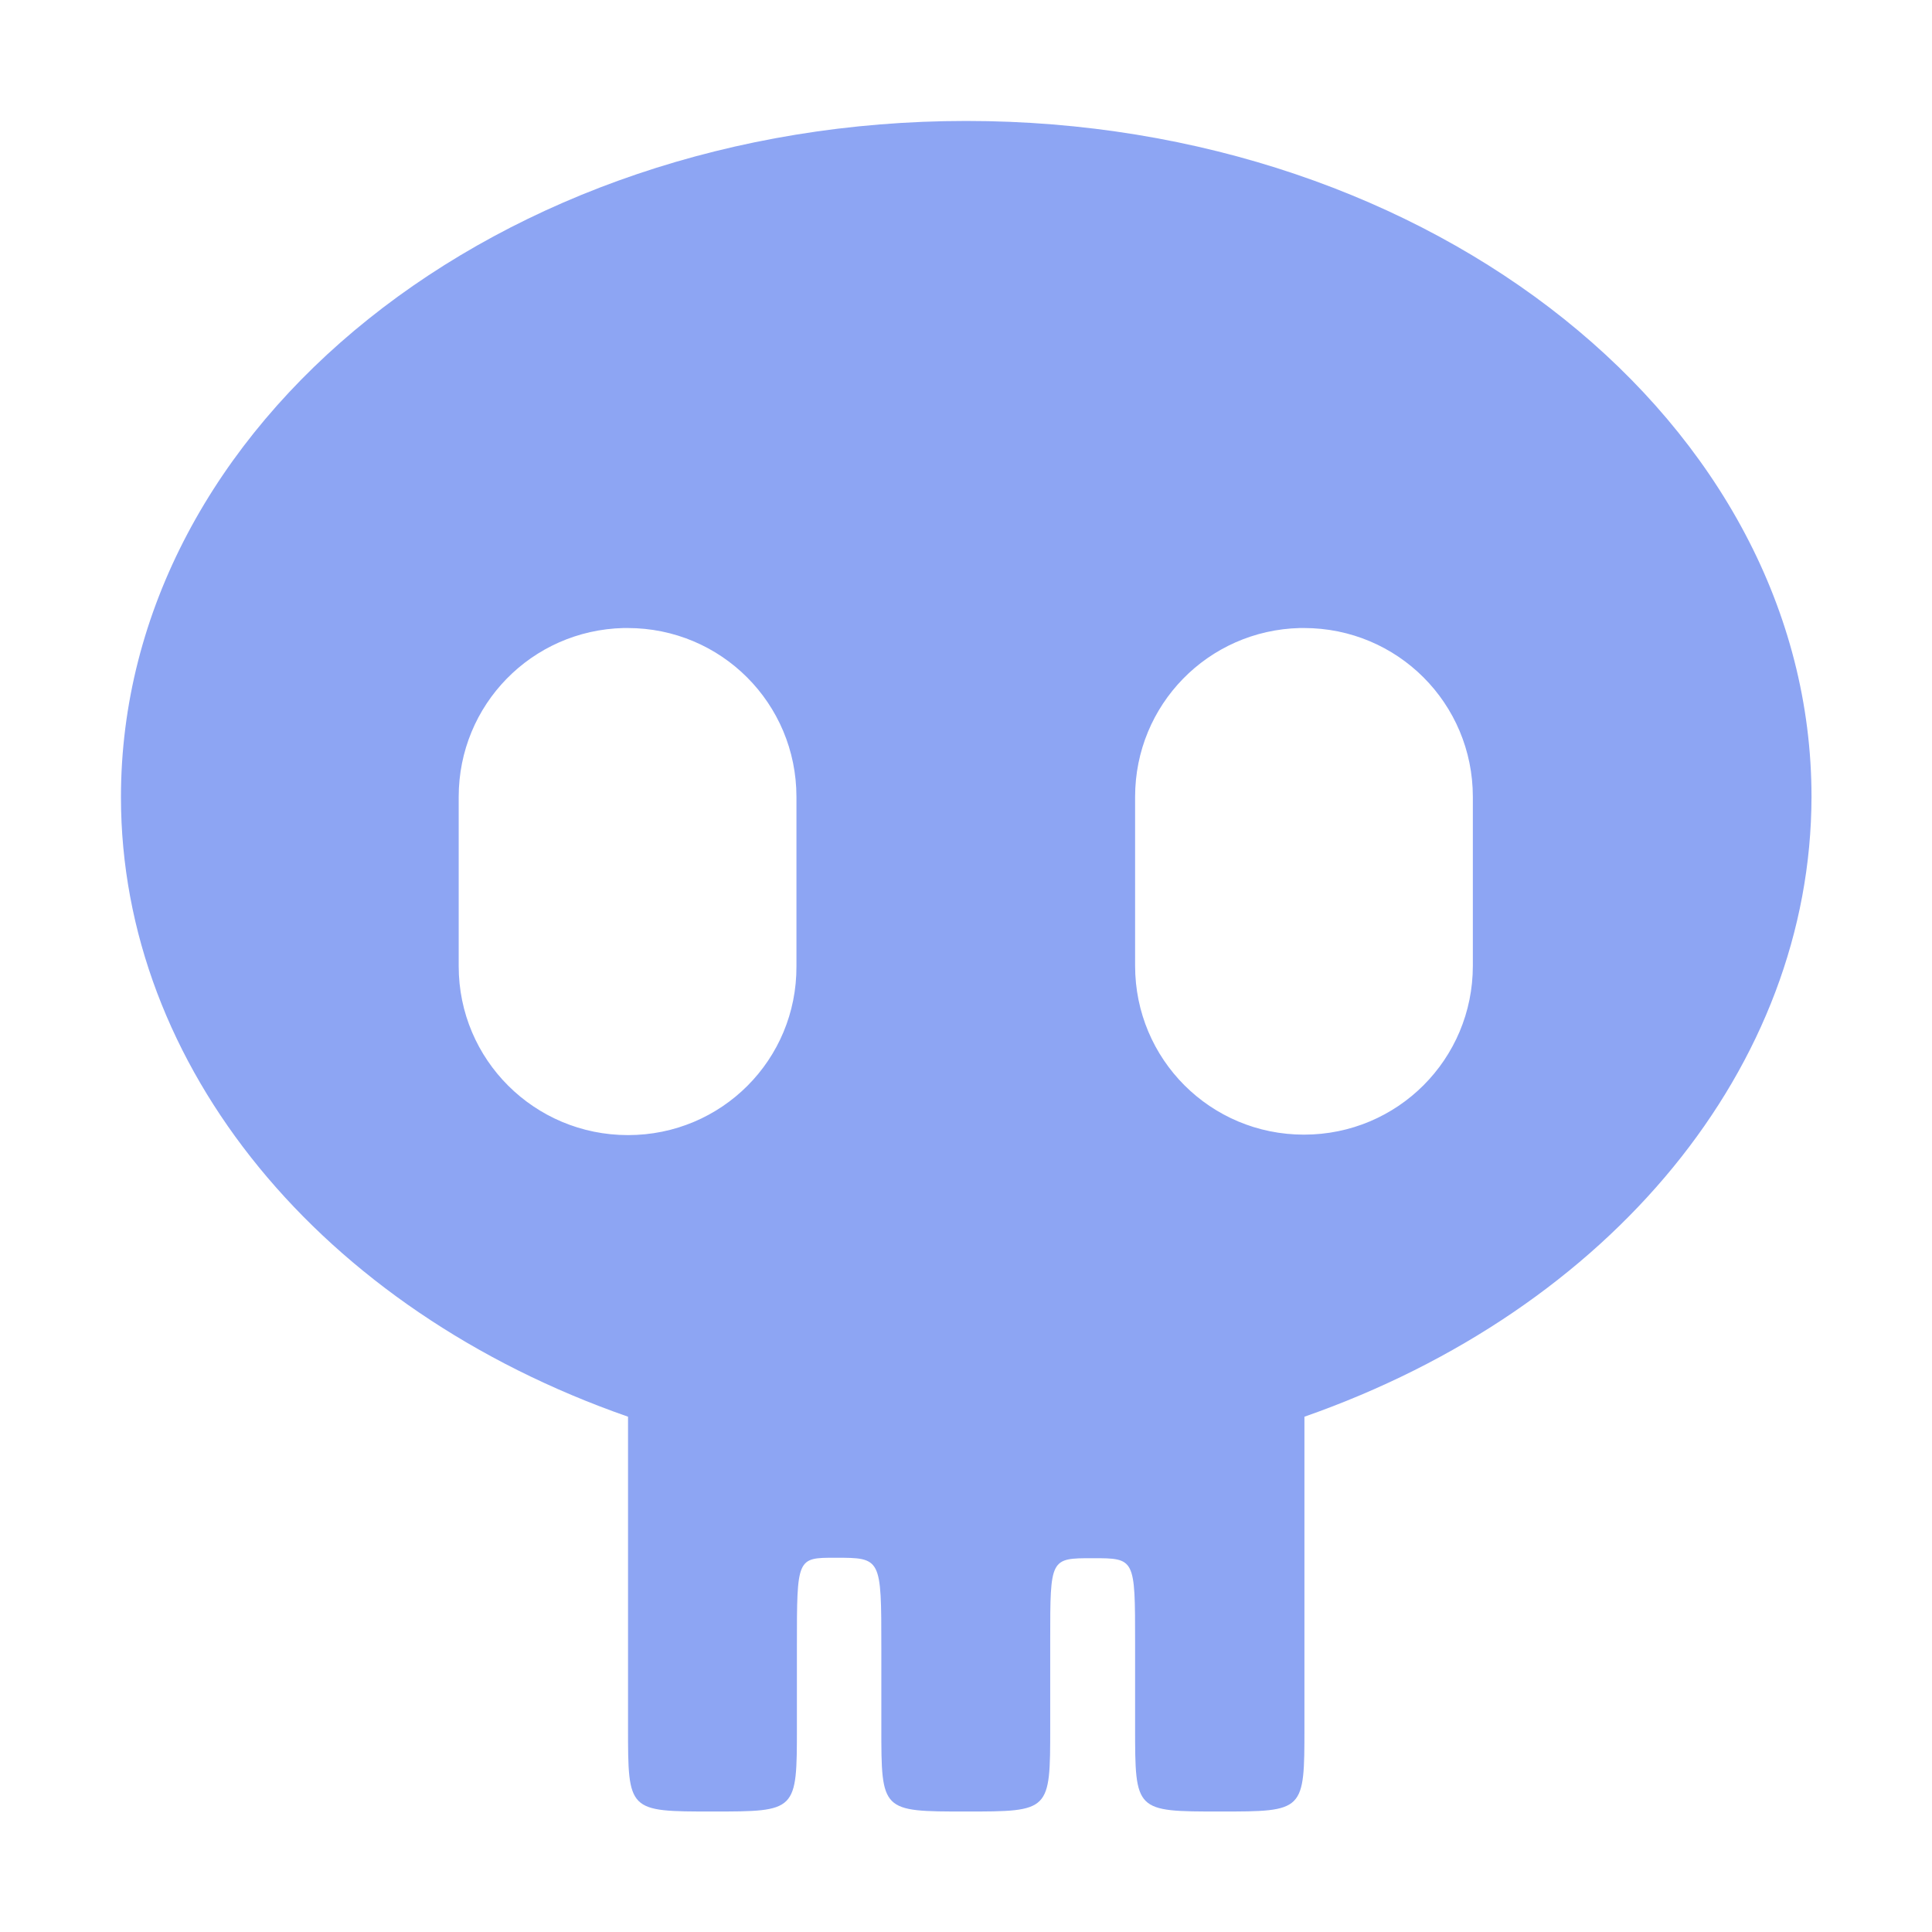 <?xml version="1.0" encoding="UTF-8" standalone="no"?>
<!-- Created with Inkscape (http://www.inkscape.org/) -->

<svg
   width="16"
   height="16"
   viewBox="0 0 4.233 4.233"
   version="1.1"
   id="svg36264"
   inkscape:version="1.2.2 (732a01da63, 2022-12-09)"
   sodipodi:docname="damage_instance_icon.svg"
   xmlns:inkscape="http://www.inkscape.org/namespaces/inkscape"
   xmlns:sodipodi="http://sodipodi.sourceforge.net/DTD/sodipodi-0.dtd"
   xmlns="http://www.w3.org/2000/svg"
   xmlns:svg="http://www.w3.org/2000/svg">
  <sodipodi:namedview
     id="namedview36266"
     pagecolor="#ffffff"
     bordercolor="#000000"
     borderopacity="0.25"
     inkscape:showpageshadow="2"
     inkscape:pageopacity="0.0"
     inkscape:pagecheckerboard="0"
     inkscape:deskcolor="#d1d1d1"
     inkscape:document-units="mm"
     showgrid="true"
     inkscape:zoom="45.254834"
     inkscape:cx="8.6841552"
     inkscape:cy="8.6841552"
     inkscape:window-width="1920"
     inkscape:window-height="1057"
     inkscape:window-x="-8"
     inkscape:window-y="-8"
     inkscape:window-maximized="1"
     inkscape:current-layer="layer1">
    <inkscape:grid
       type="xygrid"
       id="grid36385"
       empspacing="4"
       spacingx="0.132"
       spacingy="0.132" />
  </sodipodi:namedview>
  <defs
     id="defs36261">
    <inkscape:path-effect
       effect="mirror_symmetry"
       start_point="1.323,0.265"
       end_point="1.323,1.323"
       center_point="1.323,0.794"
       id="path-effect5355"
       is_visible="true"
       lpeversion="1.2"
       lpesatellites=""
       mode="vertical"
       discard_orig_path="false"
       fuse_paths="false"
       oposite_fuse="false"
       split_items="false"
       split_open="false"
       link_styles="false" />
    <inkscape:path-effect
       effect="mirror_symmetry"
       start_point="3.969,0.265"
       end_point="3.969,1.323"
       center_point="3.969,0.794"
       id="path-effect5357"
       is_visible="true"
       lpeversion="1.2"
       lpesatellites=""
       mode="horizontal"
       discard_orig_path="false"
       fuse_paths="false"
       oposite_fuse="false"
       split_items="false"
       split_open="false"
       link_styles="false" />
  </defs>
  <g
     inkscape:label="Layer 1"
     inkscape:groupmode="layer"
     id="layer1">
    <path
       id="path36474"
       style="display:inline;fill:#8da5f3;fill-opacity:1;fill-rule:evenodd;stroke-width:0.87;stroke-linecap:round;stroke-linejoin:round;stroke-miterlimit:3.4;paint-order:markers stroke fill"
       d="m 2.117,0.265 c -1.023,0 -1.852,0.663 -1.852,1.482 3.6768e-4,0.589 0.437,1.122 1.111,1.357 v 0.68 c 0,0.185 0,0.185 0.185,0.185 0.185,0 0.185,0 0.185,-0.185 V 3.607 c 0,-0.194 0,-0.194 0.084,-0.194 0.101,2e-7 0.101,2e-7 0.101,0.197 v 0.174 c 0,0.185 0,0.185 0.185,0.185 0.185,2e-7 0.185,2e-7 0.185,-0.185 l -2e-7,-0.191 c 2e-7,-0.179 2e-7,-0.179 0.093,-0.179 0.093,2e-7 0.093,2e-7 0.093,0.185 l 2e-7,0.185 c 0,0.185 0,0.185 0.186,0.185 0.185,2e-7 0.185,2e-7 0.185,-0.185 l -2e-7,-0.68 C 3.532,2.868 3.968,2.335 3.969,1.746 3.969,0.928 3.14,0.265 2.117,0.265 Z M 1.366,1.376 c 0.003,-8.02e-5 0.006,0 0.009,0 0.205,0 0.37,0.165 0.37,0.37 V 2.117 C 1.746,2.322 1.581,2.487 1.376,2.487 1.171,2.487 1.005,2.322 1.005,2.117 V 1.746 c 0,-0.202 0.16,-0.365 0.361,-0.37 z m 1.482,0 c 0.003,-8.02e-5 0.006,0 0.009,0 0.205,0 0.37,0.165 0.37,0.37 v 0.37 c 0,0.205 -0.165,0.37 -0.37,0.37 -0.205,0 -0.37,-0.165 -0.37,-0.37 V 1.746 c 0,-0.202 0.16,-0.365 0.361,-0.37 z"
       sodipodi:nodetypes="scccccccccccccccccccsssssssssssssssss" />
  </g>
</svg>
